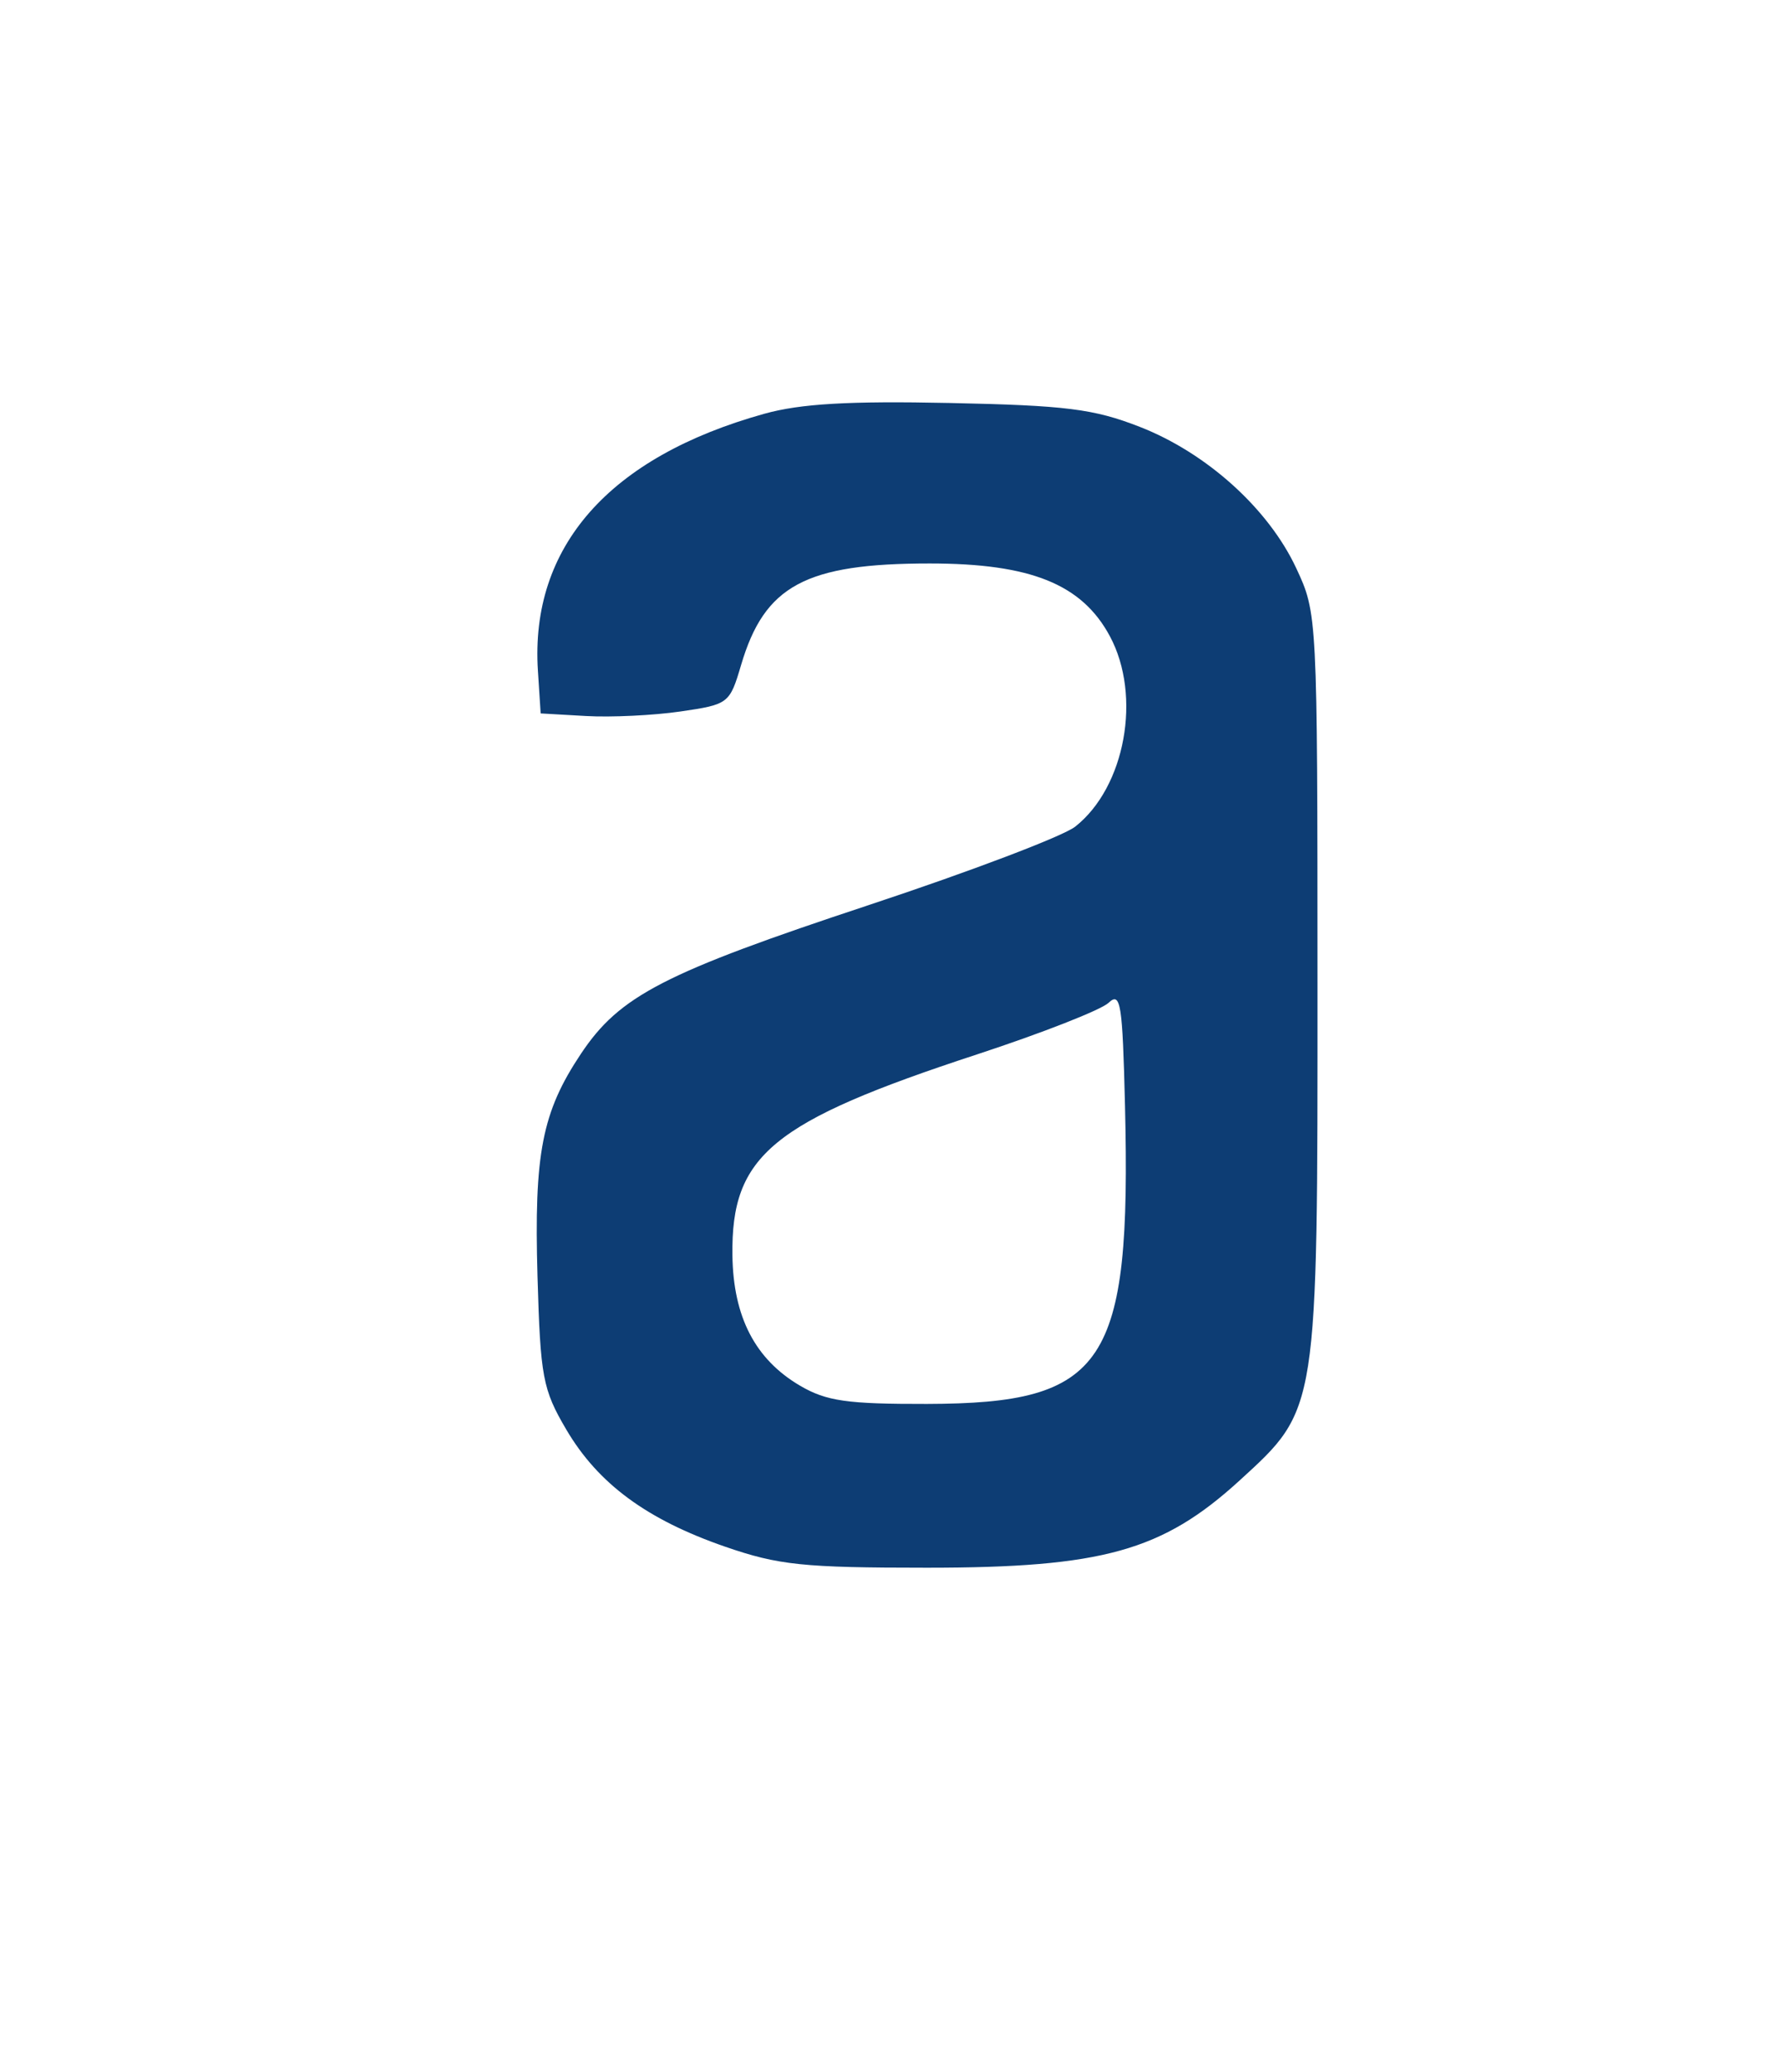 <svg xmlns="http://www.w3.org/2000/svg" width="196" height="228" viewBox="0 0 196 228" version="1.1"><path d="M 84.112 45.528 C 67.024 50.289, 58.319 60.168, 59.197 73.802 L 59.500 78.500 64.500 78.786 C 67.250 78.943, 71.925 78.718, 74.890 78.286 C 80.181 77.514, 80.303 77.420, 81.558 73.169 C 84.138 64.430, 88.654 62, 102.311 62 C 113.431 62, 119.071 64.277, 122.145 70.009 C 125.669 76.580, 123.836 86.624, 118.323 90.961 C 116.989 92.010, 106.809 95.877, 95.699 99.556 C 73.032 107.061, 68.204 109.552, 63.939 115.941 C 59.649 122.367, 58.762 126.911, 59.153 140.467 C 59.472 151.536, 59.726 152.884, 62.317 157.292 C 65.823 163.257, 71.183 167.207, 79.819 170.192 C 85.679 172.216, 88.406 172.500, 102 172.500 C 121.334 172.500, 127.929 170.660, 136.427 162.893 C 145.067 154.997, 145.002 155.413, 144.990 108.072 C 144.980 67.643, 144.972 67.482, 142.642 62.500 C 139.585 55.965, 132.794 49.838, 125.419 46.962 C 120.362 44.990, 117.317 44.608, 104.500 44.341 C 93.415 44.109, 88.094 44.419, 84.112 45.528 M 122 110.342 C 121.175 111.123, 114.650 113.680, 107.500 116.025 C 84.948 123.421, 80.454 127.115, 80.603 138.133 C 80.695 144.913, 83.111 149.571, 88.035 152.465 C 90.934 154.168, 93.215 154.496, 102 154.478 C 121.681 154.436, 124.493 150.210, 123.808 121.712 C 123.535 110.386, 123.328 109.085, 122 110.342" stroke="none" fill="#0d3d74" fill-rule="evenodd"/></svg>